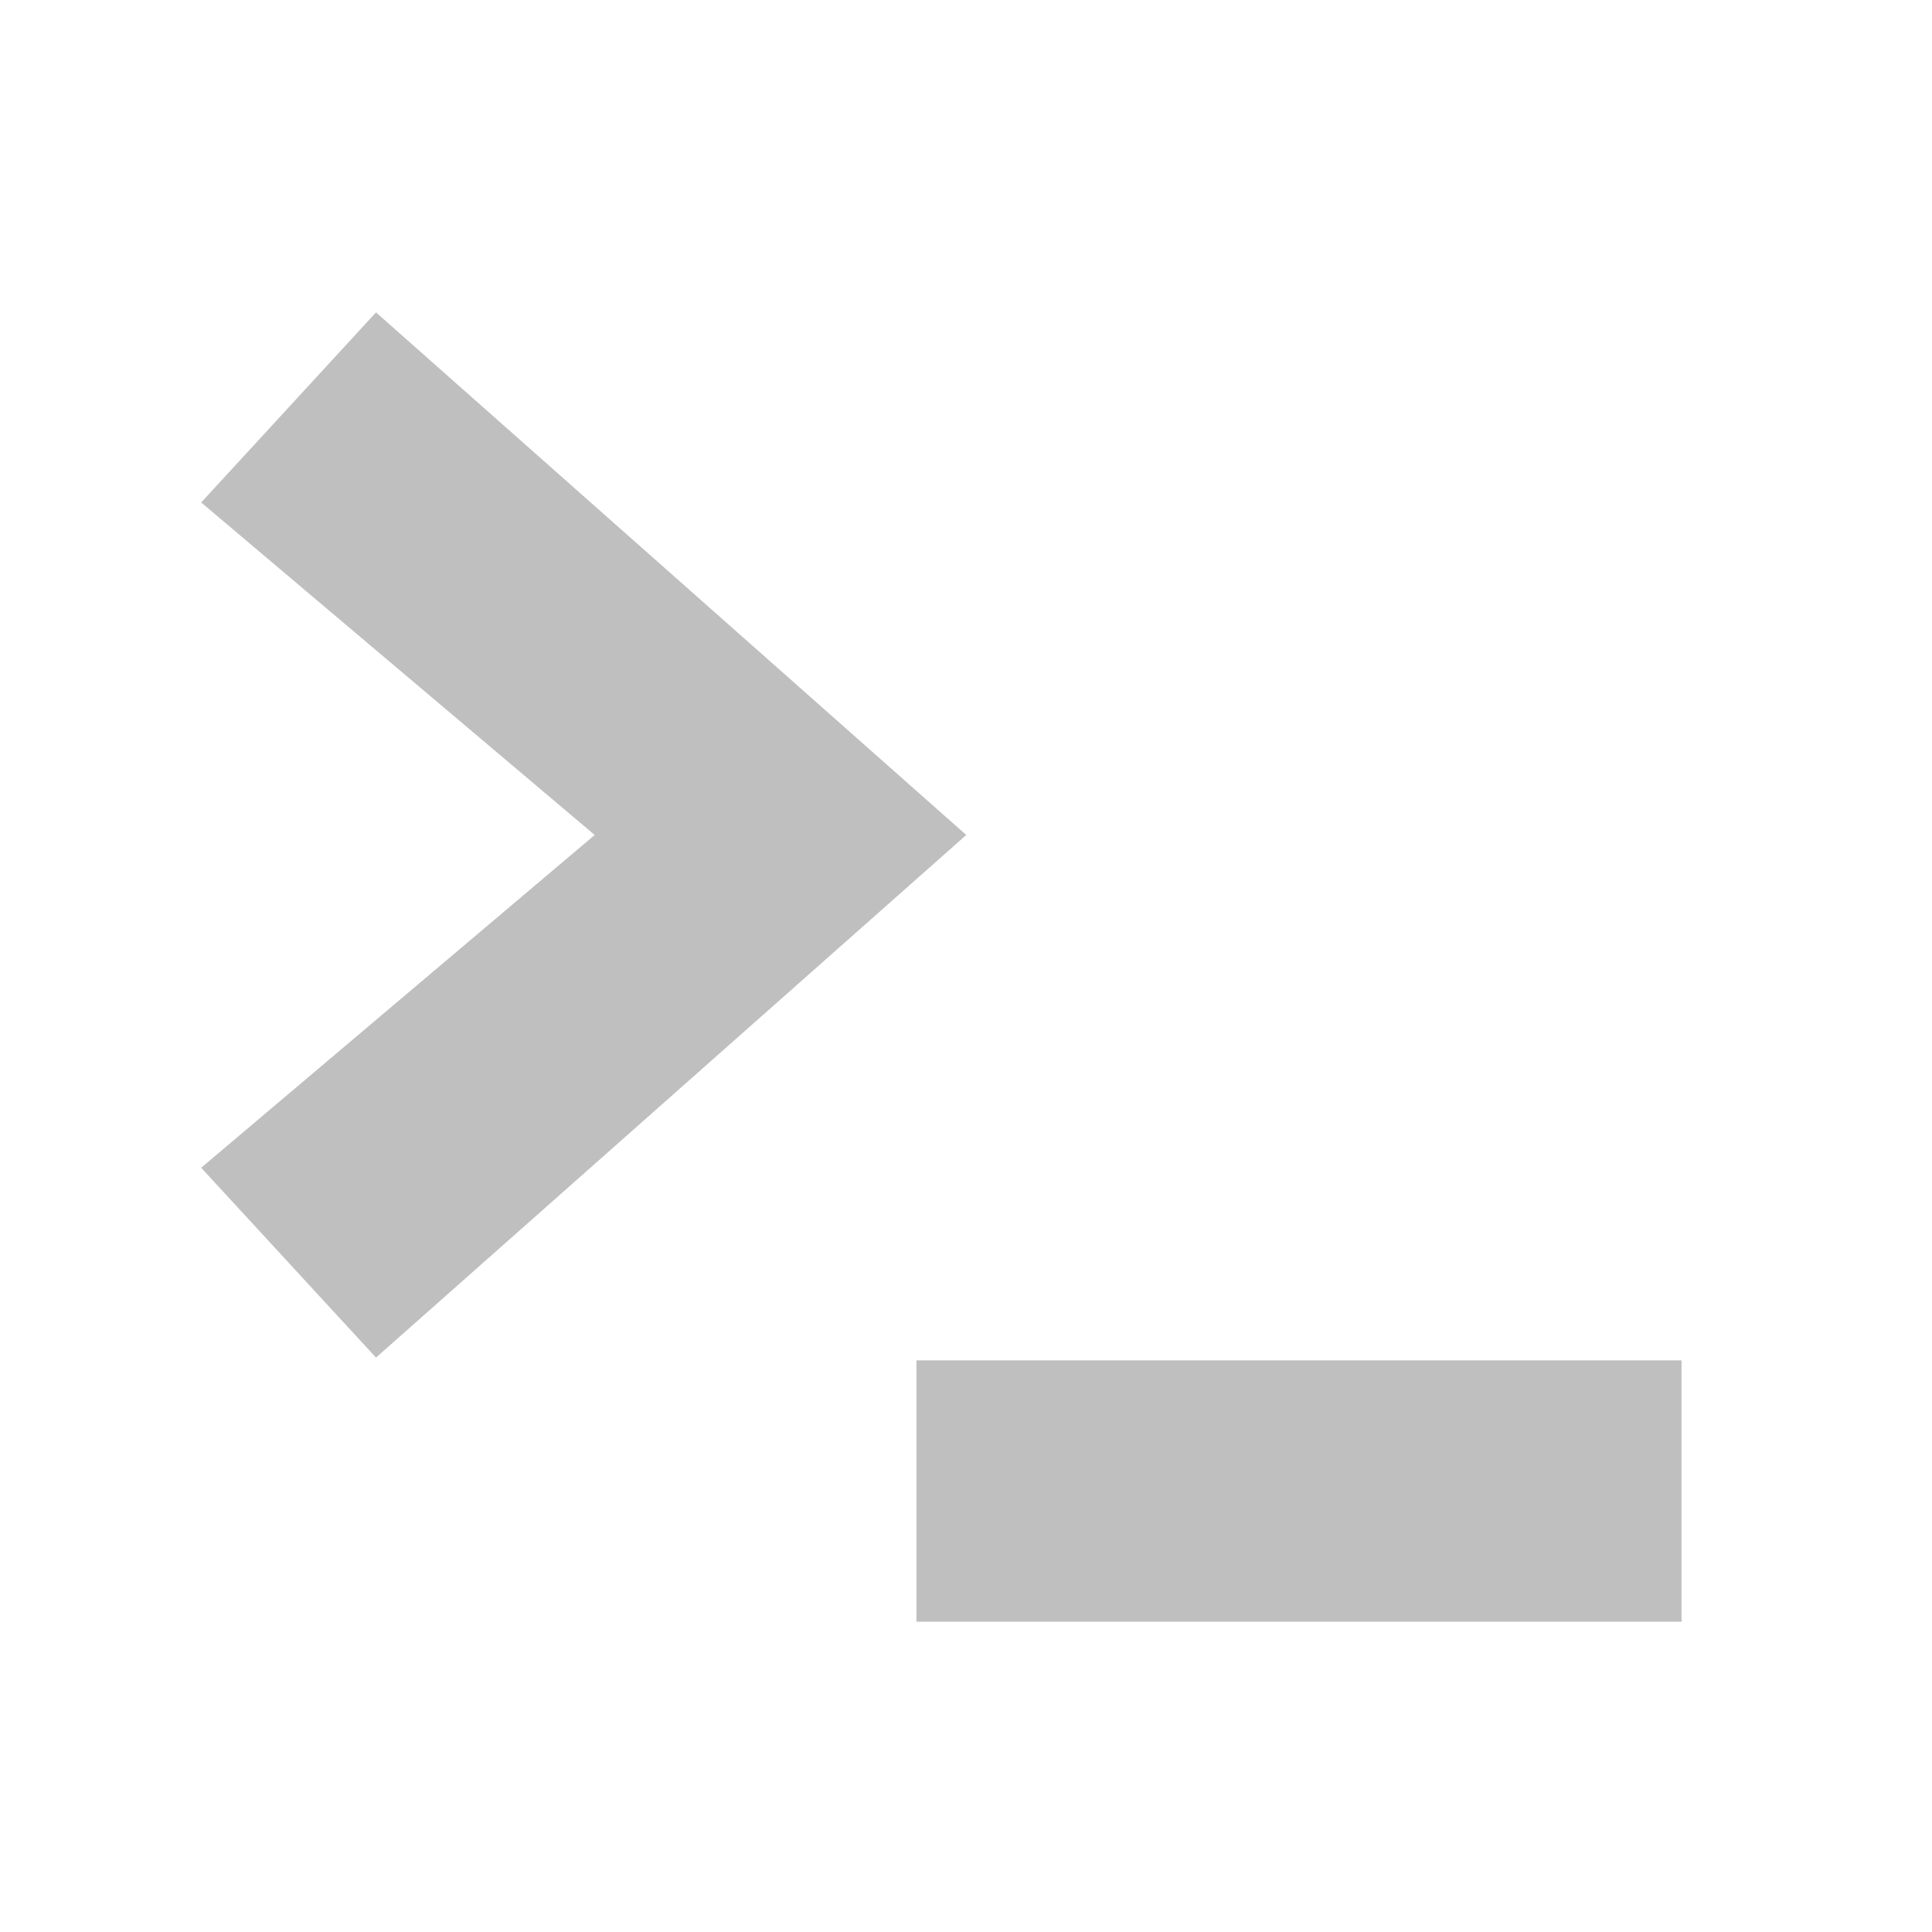<?xml version="1.0" encoding="UTF-8" standalone="no"?>
<svg
   viewBox="0 0 16 16"
   style="enable-background:new"
   version="1.1"
   id="svg6"
   sodipodi:docname="terminal.svg"
   inkscape:version="1.1 (c4e8f9ed74, 2021-05-24)"
   xmlns:inkscape="http://www.inkscape.org/namespaces/inkscape"
   xmlns:sodipodi="http://sodipodi.sourceforge.net/DTD/sodipodi-0.dtd"
   xmlns="http://www.w3.org/2000/svg"
   xmlns:svg="http://www.w3.org/2000/svg">
  <defs
     id="defs10">
    <clipPath
       id="clipPath-934893249">
      <g
         id="g36145"
         transform="translate(0,-1004.4)">
        <rect
           id="rect36143"
           x="1"
           y="1005.4"
           width="46"
           height="46"
           rx="4"
           fill="#1890d0" />
      </g>
    </clipPath>
  </defs>
  <sodipodi:namedview
     id="namedview8"
     pagecolor="#ffffff"
     bordercolor="#666666"
     borderopacity="1.0"
     inkscape:pageshadow="2"
     inkscape:pageopacity="0.0"
     inkscape:pagecheckerboard="0"
     showgrid="false"
     inkscape:zoom="27.75"
     inkscape:cx="-1.2792793"
     inkscape:cy="8.1621622"
     inkscape:window-width="1364"
     inkscape:window-height="711"
     inkscape:window-x="0"
     inkscape:window-y="31"
     inkscape:window-maximized="0"
     inkscape:current-layer="g36178" />
  <g
     id="g36184"
     transform="matrix(0.528,0,0,0.541,-4.672,-4.446)"
     style="fill:#bfbfbf">
    <g
       id="g36182"
       clip-path="url(#clipPath-934893249)"
       style="fill:#bfbfbf">
      <g
         id="g36180"
         transform="translate(0,-1)"
         style="fill:#bfbfbf">
        <g
           id="g36178"
           fill="#dcdcdc"
           style="fill:#bfbfbf">
          <path
             id="path36174"
             d="m 35.223,34.043 v -4 h -12 v 4"
             style="fill:#bfbfbf" />
          <path
             id="path36176"
             d="M 14.746,30 12.004,27.094 18.176,22 12.004,16.91 14.746,14 l 9.258,8"
             style="fill:#bfbfbf" />
        </g>
      </g>
    </g>
  </g>
</svg>

